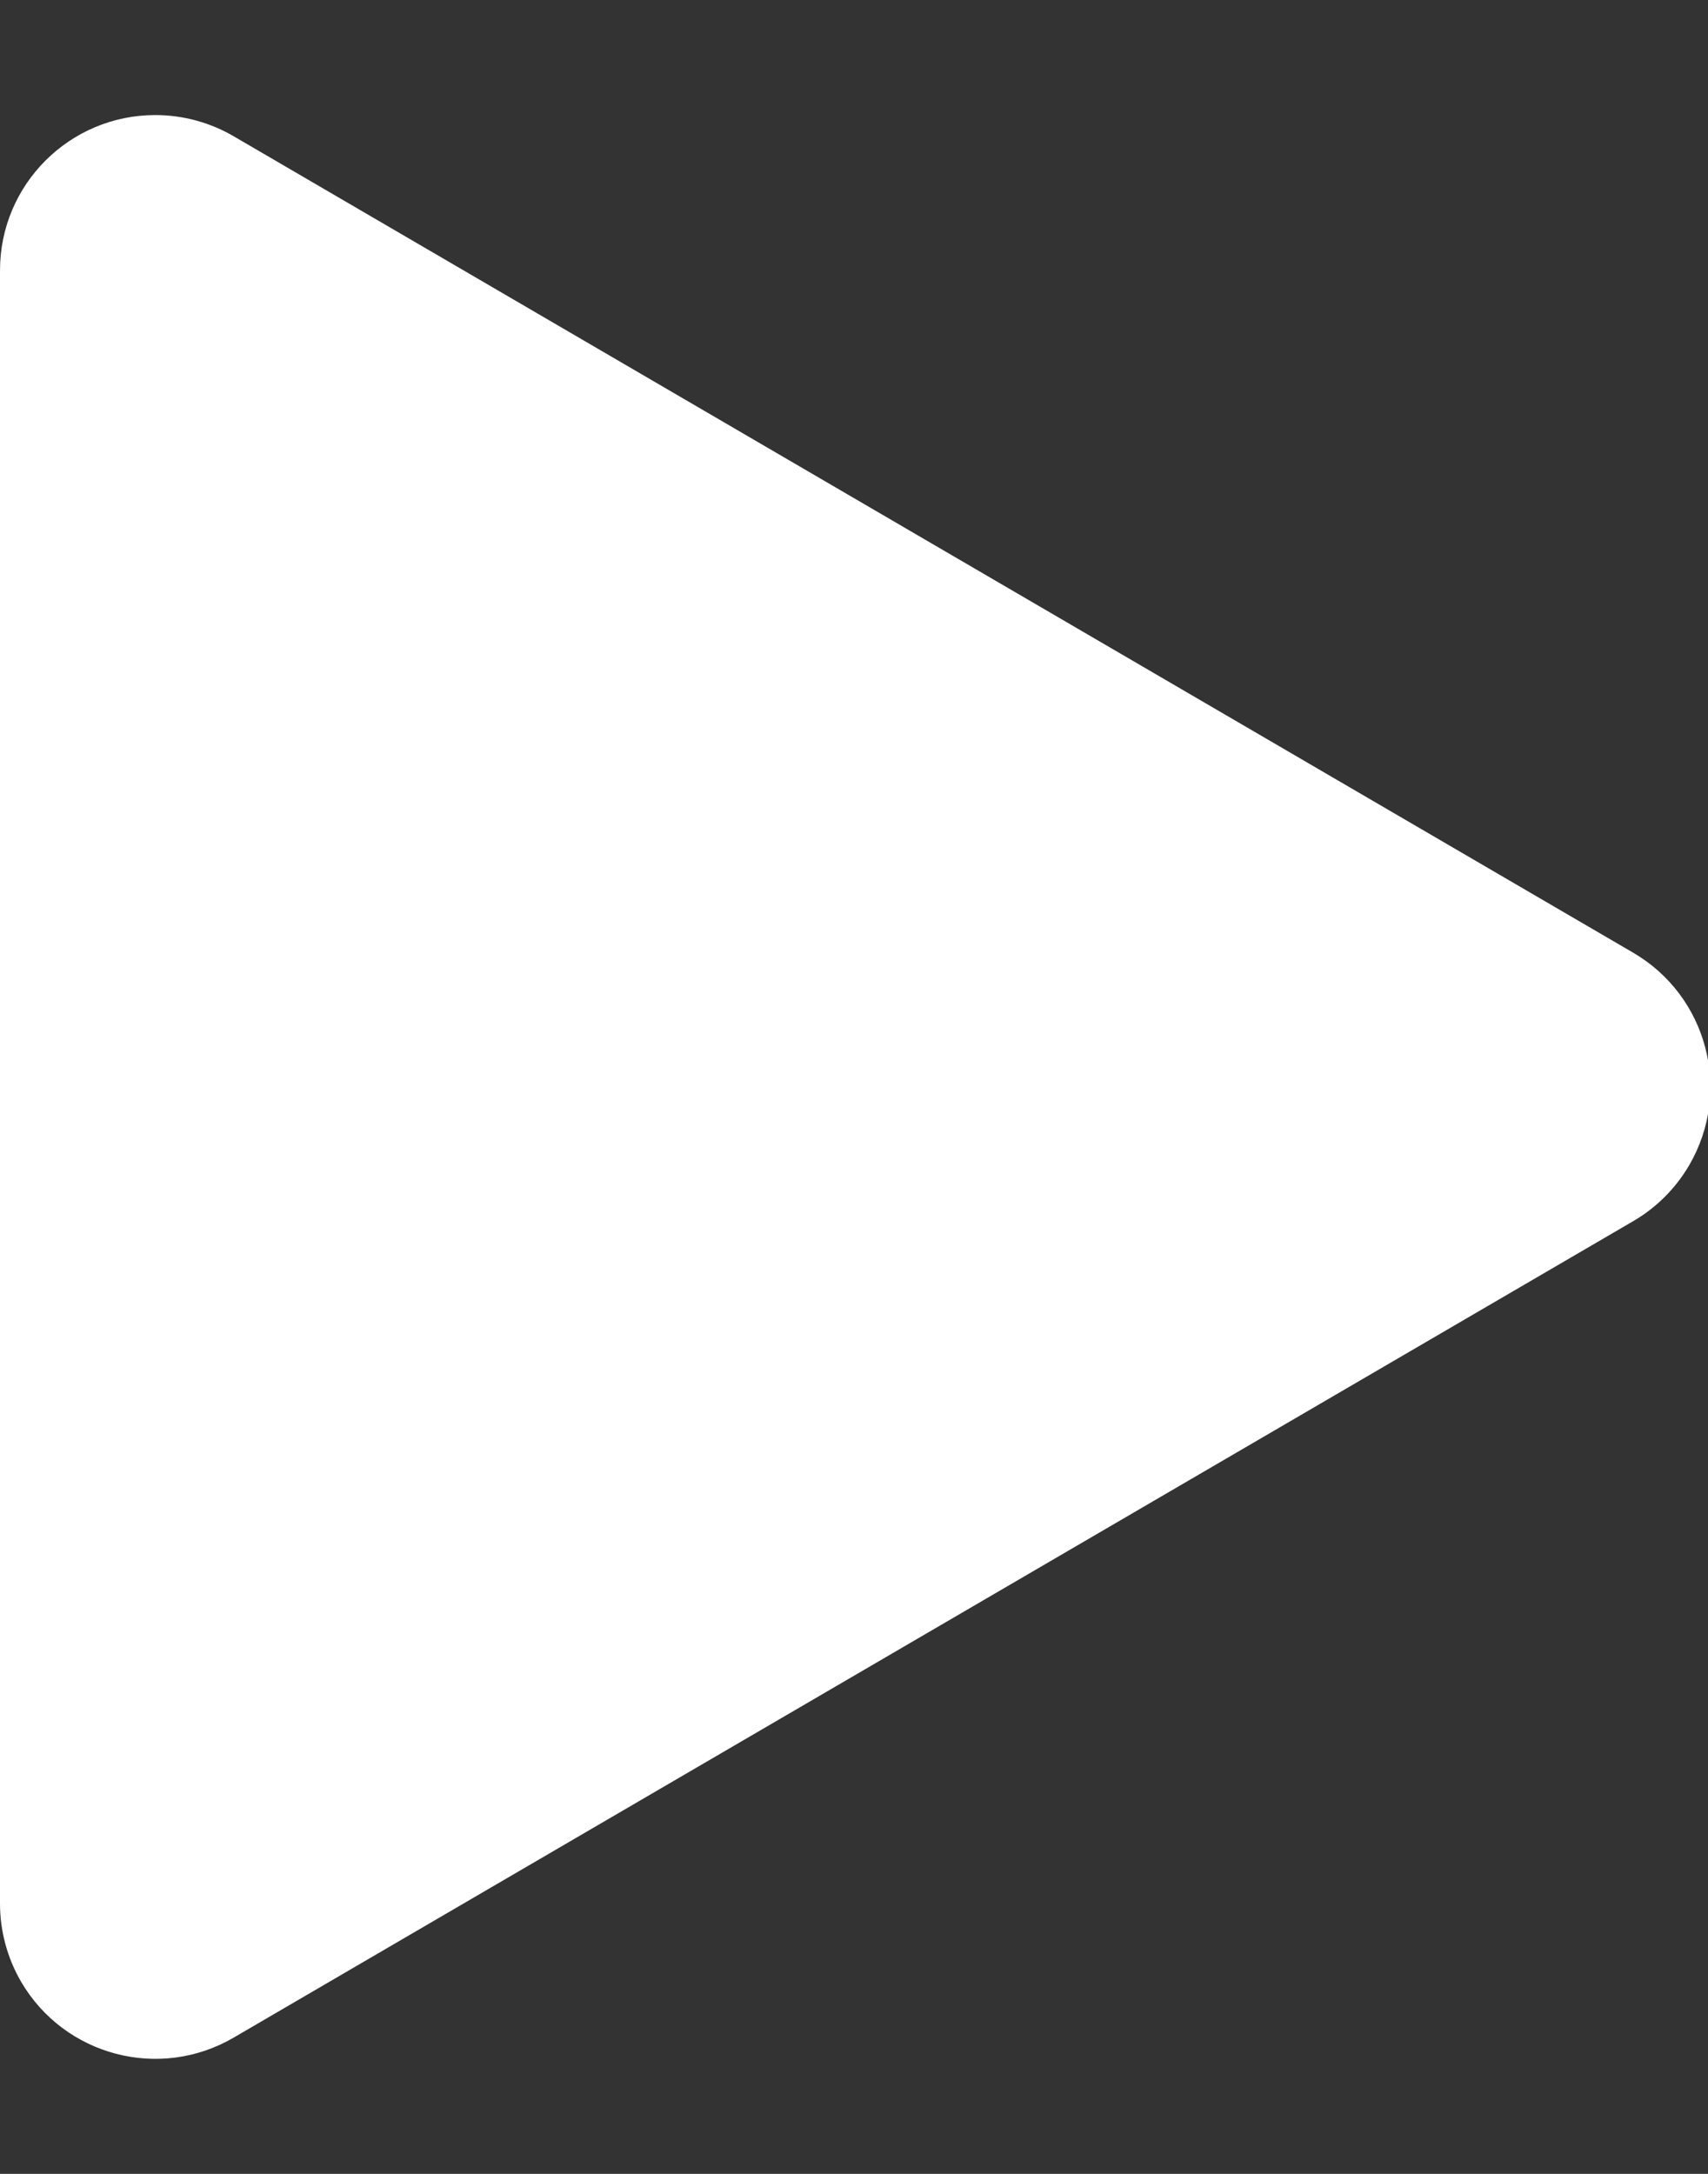 <svg xmlns="http://www.w3.org/2000/svg" xmlns:xlink="http://www.w3.org/1999/xlink" width="11" height="14" version="1.1" viewBox="0 0 11 14"><rect x="0" y="0" width="11" height="14" fill="#333333" stroke="none"/><title>Triangle 2</title><desc>Created with Sketch.</desc><g id="Android_Ghostery" fill="none" fill-rule="evenodd" stroke="none" stroke-width="1"><g id="Common:-Home" fill="#fff" transform="translate(-134, -559)"><g id="Group-9" transform="translate(88, 435)"><g id="Group-7" transform="translate(0, 113)"><g id="Group-23"><g id="Group-4"><g id="Group-12" transform="translate(46, 8)"><g id="Group-30"><g id="Group-13"><path id="Triangle-2" d="M6.864,5.481 L12.123,14.496 C12.401,14.973 12.24,15.585 11.763,15.864 C11.61,15.953 11.436,16 11.259,16 L0.741,16 C0.189,16 -0.259,15.552 -0.259,15 C-0.259,14.823 -0.212,14.649 -0.123,14.496 L5.136,5.481 C5.415,5.004 6.027,4.843 6.504,5.121 C6.653,5.208 6.777,5.332 6.864,5.481 Z" transform="translate(6, 10) rotate(90) translate(-6, -10)"/></g></g></g></g></g></g></g></g></g></svg>